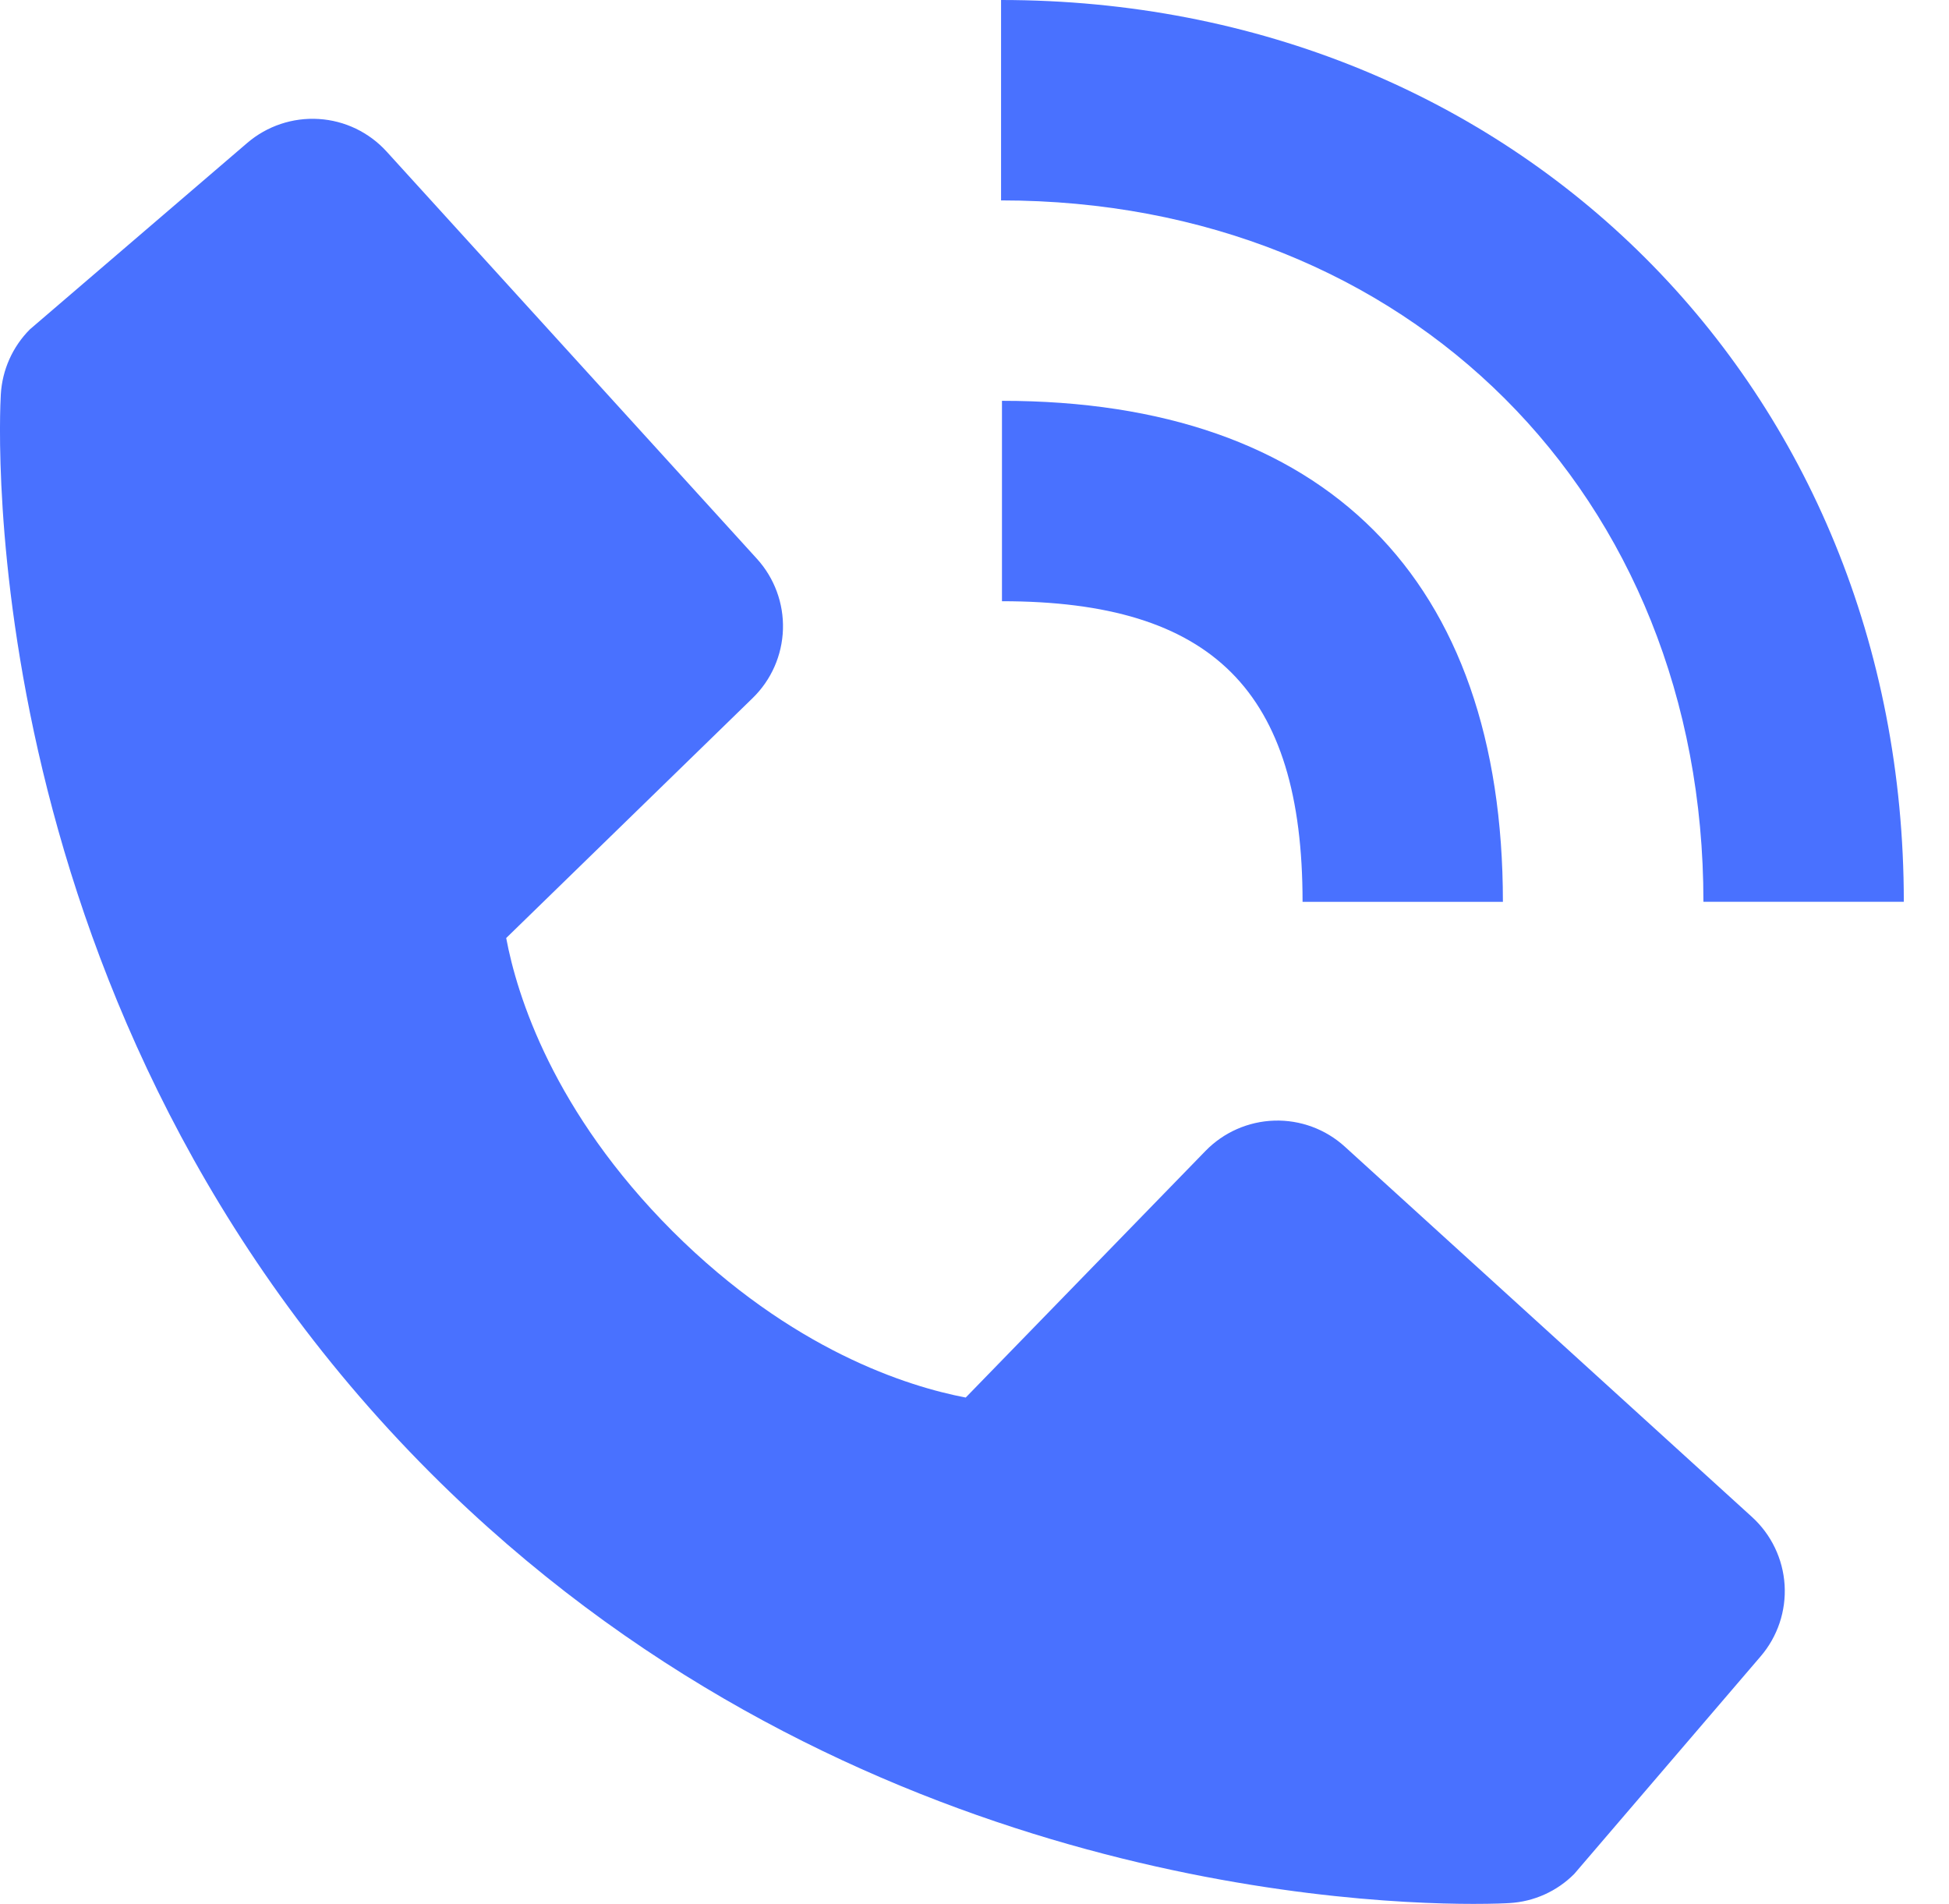 <svg width="43" height="42" viewBox="0 0 43 42" fill="none" xmlns="http://www.w3.org/2000/svg">
<path d="M37.582 19.893H42.003C42.003 8.553 33.441 3.05176e-05 22.086 3.05176e-05V4.421C31.065 4.421 37.582 10.927 37.582 19.893Z" fill="#4971FF"/>
<path d="M22.106 13.263C26.755 13.263 28.738 15.246 28.738 19.895H33.158C33.158 12.766 29.235 8.842 22.106 8.842V13.263ZM29.67 25.295C29.246 24.909 28.687 24.703 28.114 24.721C27.54 24.739 26.996 24.979 26.596 25.39L21.306 30.83C20.032 30.587 17.473 29.789 14.838 27.161C12.203 24.524 11.405 21.957 11.168 20.693L16.604 15.401C17.016 15.001 17.256 14.457 17.274 13.883C17.292 13.309 17.085 12.75 16.699 12.326L8.531 3.345C8.144 2.919 7.607 2.66 7.033 2.625C6.459 2.589 5.893 2.778 5.456 3.152L0.659 7.266C0.277 7.65 0.049 8.16 0.018 8.701C-0.015 9.253 -0.647 22.344 9.504 32.499C18.359 41.352 29.451 42 32.506 42C32.953 42 33.227 41.987 33.3 41.982C33.84 41.952 34.351 41.723 34.732 41.339L38.844 36.54C39.219 36.103 39.408 35.538 39.373 34.964C39.337 34.39 39.079 33.852 38.654 33.465L29.67 25.295Z" fill="#4971FF"/>
</svg>
